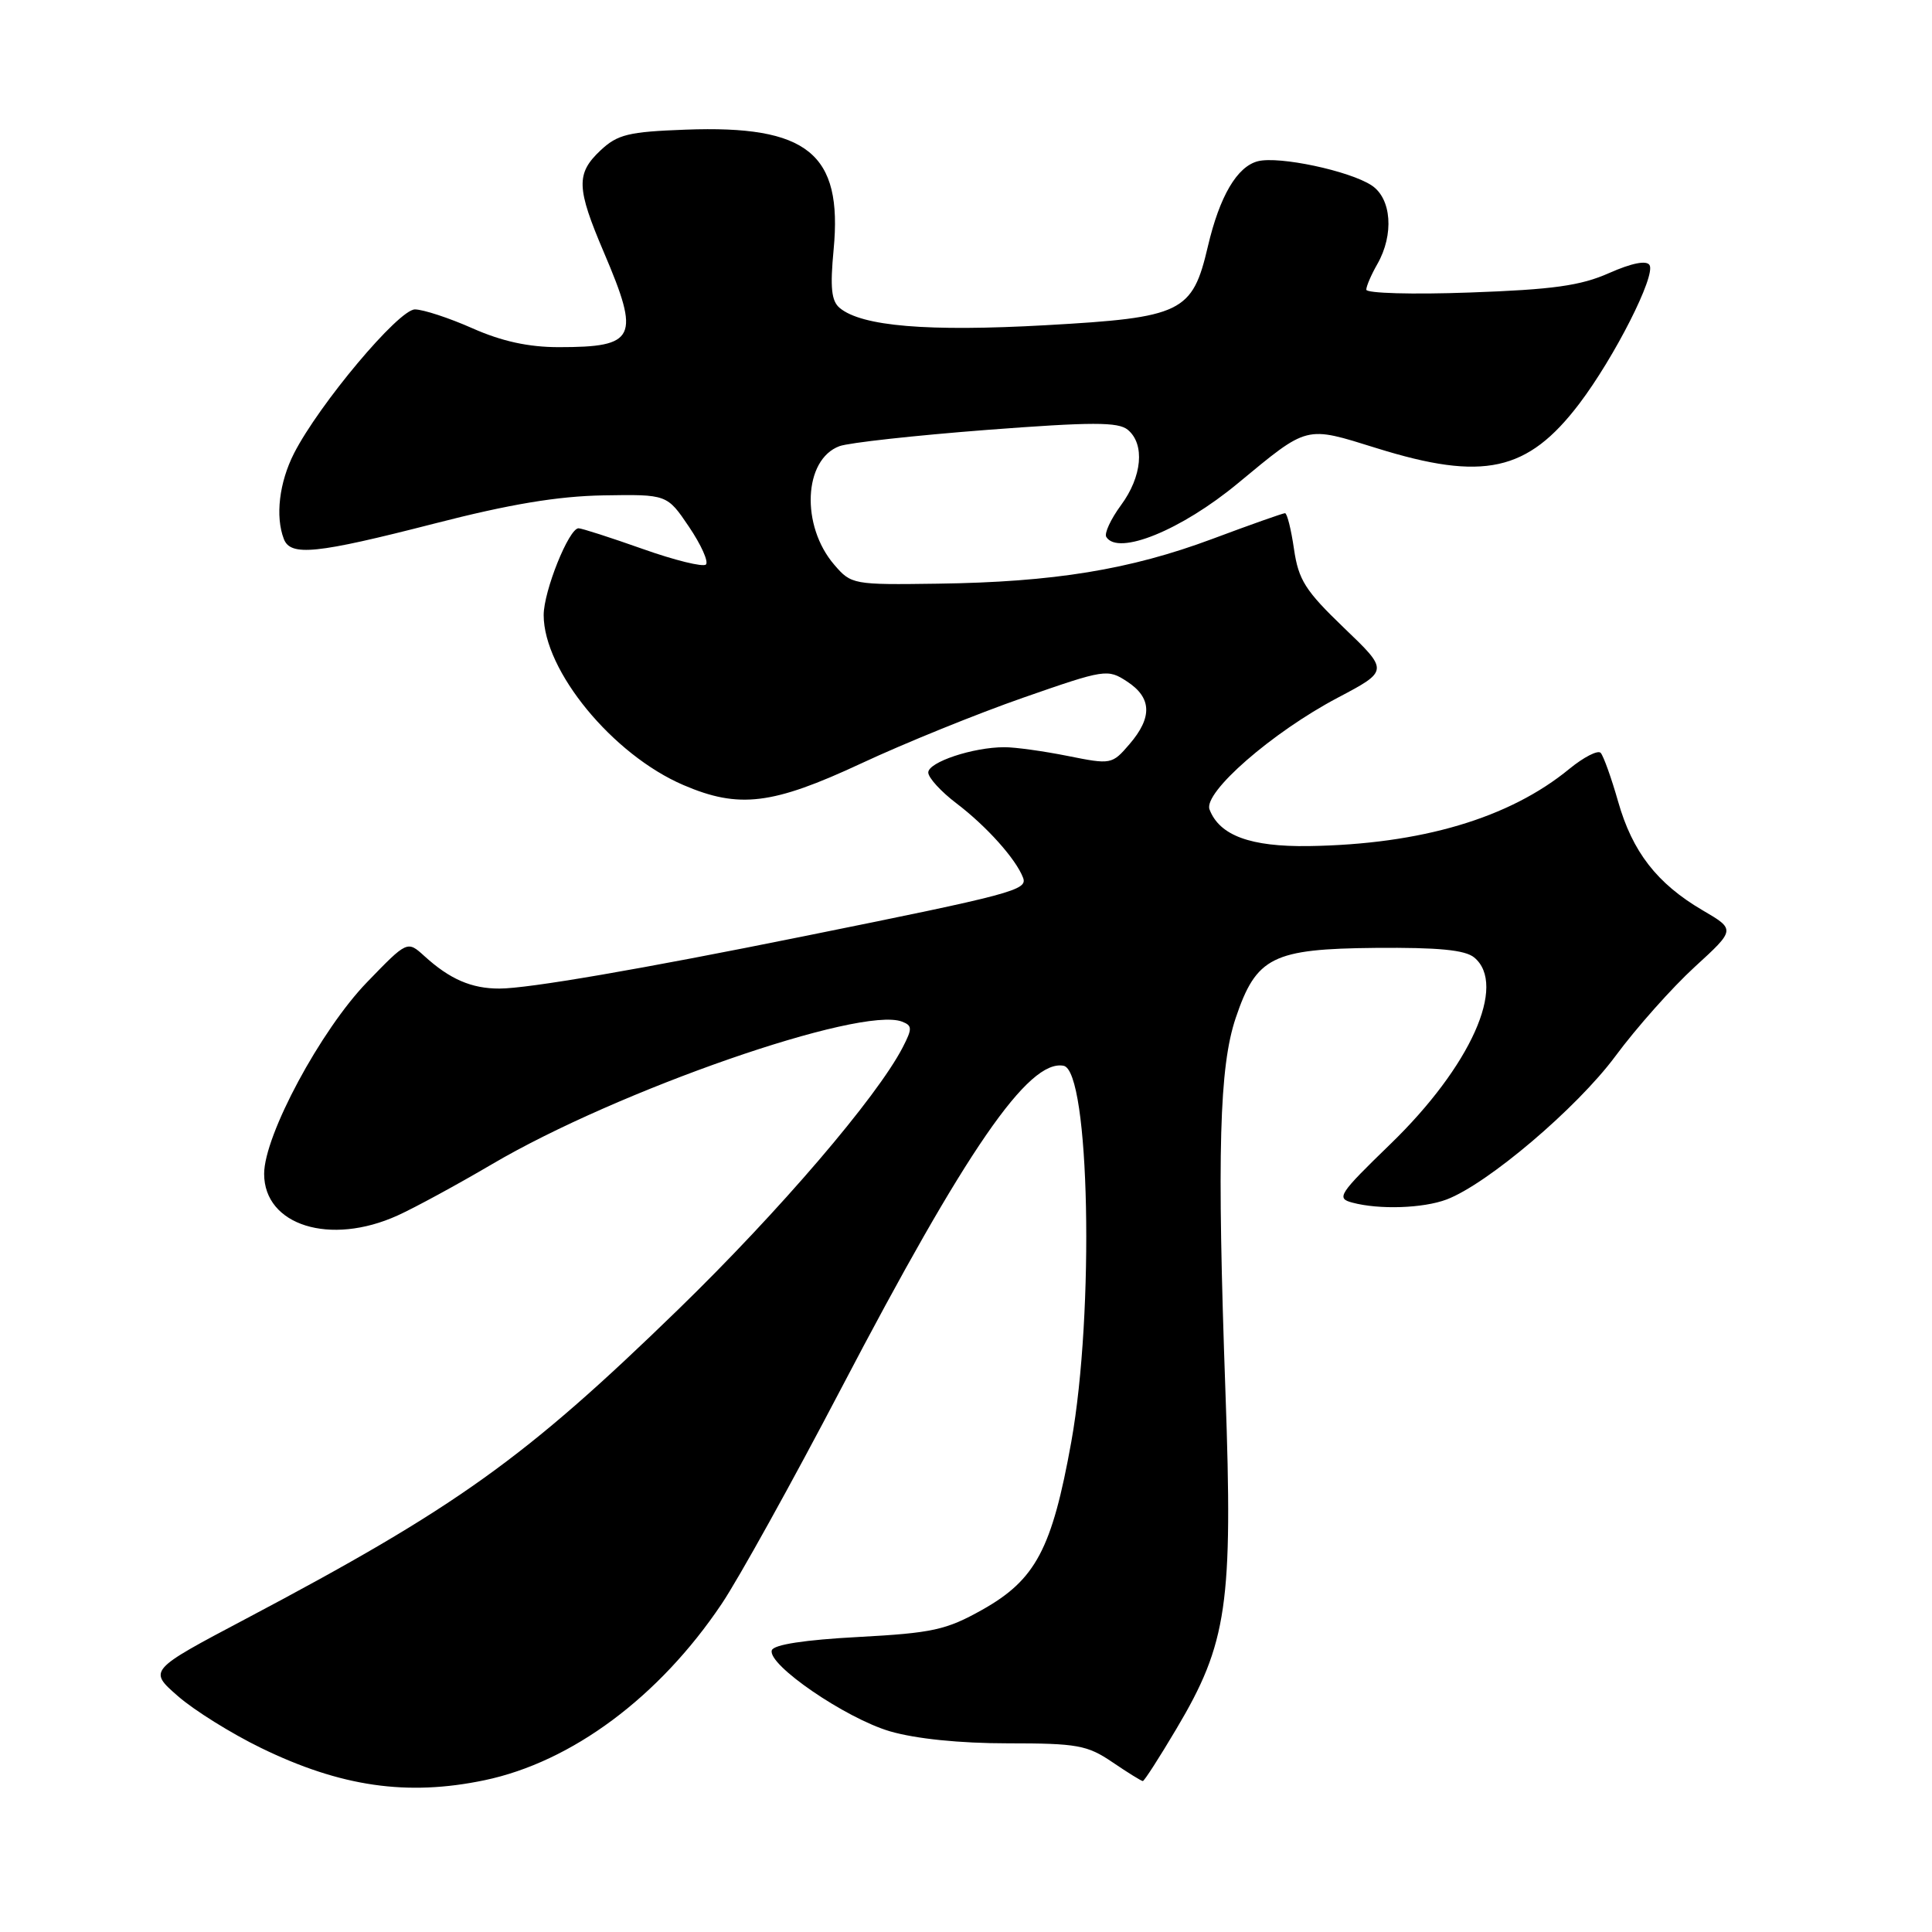 <?xml version="1.0" encoding="UTF-8" standalone="no"?>
<!DOCTYPE svg PUBLIC "-//W3C//DTD SVG 1.1//EN" "http://www.w3.org/Graphics/SVG/1.1/DTD/svg11.dtd" >
<svg xmlns="http://www.w3.org/2000/svg" xmlns:xlink="http://www.w3.org/1999/xlink" version="1.1" viewBox="0 0 256 256">
 <g >
 <path fill="currentColor"
d=" M 64.20 235.89 C 75.77 233.47 87.36 224.85 95.64 212.50 C 97.86 209.20 104.97 196.38 111.45 184.00 C 128.05 152.28 136.29 140.34 140.93 141.22 C 144.39 141.88 145.04 173.85 141.95 191.06 C 139.39 205.27 137.23 209.33 130.14 213.31 C 125.38 215.98 123.57 216.38 113.72 216.91 C 106.61 217.29 102.52 217.92 102.27 218.67 C 101.65 220.56 112.02 227.67 117.93 229.41 C 121.34 230.40 127.16 231.00 133.54 231.00 C 142.75 231.00 144.07 231.24 147.40 233.50 C 149.43 234.88 151.24 236.00 151.43 236.00 C 151.62 236.00 153.62 232.89 155.88 229.08 C 162.63 217.72 163.38 212.60 162.38 184.50 C 161.25 152.63 161.56 141.36 163.74 134.88 C 166.47 126.79 168.60 125.73 182.27 125.60 C 190.59 125.53 194.13 125.87 195.34 126.87 C 199.72 130.49 194.86 141.31 184.22 151.61 C 177.39 158.23 177.03 158.78 179.18 159.35 C 182.75 160.31 188.57 160.11 191.68 158.94 C 197.09 156.89 208.92 146.85 214.03 139.97 C 216.83 136.18 221.57 130.86 224.55 128.13 C 229.97 123.17 229.97 123.17 225.59 120.61 C 219.56 117.07 216.30 112.88 214.40 106.18 C 213.51 103.06 212.47 100.17 212.10 99.76 C 211.73 99.36 209.87 100.31 207.96 101.87 C 200.00 108.42 188.30 111.88 173.42 112.11 C 165.69 112.22 161.59 110.71 160.27 107.26 C 159.41 105.02 168.58 97.03 177.26 92.45 C 184.02 88.88 184.02 88.88 178.08 83.19 C 172.96 78.27 172.06 76.86 171.46 72.75 C 171.08 70.14 170.55 68.00 170.27 68.00 C 170.00 68.00 165.66 69.53 160.64 71.41 C 149.70 75.49 139.64 77.13 124.26 77.34 C 113.05 77.50 112.79 77.45 110.55 74.84 C 106.09 69.67 106.47 60.89 111.23 59.12 C 112.48 58.66 121.24 57.70 130.69 56.97 C 144.74 55.90 148.17 55.90 149.44 56.95 C 151.73 58.85 151.34 63.15 148.53 66.95 C 147.18 68.79 146.30 70.68 146.59 71.15 C 148.14 73.66 156.51 70.26 164.00 64.06 C 173.40 56.29 172.89 56.42 182.40 59.38 C 196.55 63.79 202.41 62.51 209.26 53.50 C 213.93 47.34 219.43 36.50 218.57 35.12 C 218.17 34.47 216.23 34.85 213.22 36.18 C 209.44 37.86 205.77 38.37 194.75 38.76 C 187.14 39.04 181.02 38.86 181.04 38.38 C 181.05 37.90 181.71 36.38 182.50 35.00 C 184.74 31.08 184.39 26.30 181.74 24.56 C 178.79 22.63 169.50 20.66 166.69 21.36 C 163.92 22.06 161.61 25.99 160.05 32.65 C 158.00 41.42 156.65 42.08 138.59 43.09 C 122.91 43.97 114.20 43.24 111.27 40.81 C 110.16 39.89 109.98 38.11 110.46 33.06 C 111.67 20.33 107.02 16.57 90.83 17.18 C 83.28 17.46 81.83 17.81 79.58 19.92 C 76.30 23.00 76.37 24.89 80.03 33.47 C 84.86 44.79 84.28 46.00 74.04 46.00 C 70.04 46.00 66.50 45.23 62.60 43.50 C 59.49 42.12 56.06 41.00 54.98 41.00 C 52.83 41.00 42.30 53.54 38.96 60.07 C 37.00 63.92 36.46 68.43 37.61 71.42 C 38.50 73.74 41.91 73.39 57.50 69.39 C 67.56 66.80 73.88 65.75 79.94 65.64 C 88.39 65.50 88.39 65.50 91.30 69.81 C 92.90 72.18 93.91 74.42 93.54 74.80 C 93.17 75.17 89.39 74.24 85.14 72.73 C 80.90 71.23 77.08 70.00 76.66 70.00 C 75.38 70.00 72.04 78.32 72.04 81.50 C 72.04 88.88 81.19 100.01 90.57 104.03 C 97.92 107.18 102.35 106.64 114.11 101.16 C 119.82 98.49 129.49 94.57 135.60 92.44 C 146.42 88.67 146.76 88.61 149.35 90.31 C 152.62 92.45 152.72 95.05 149.66 98.61 C 147.35 101.30 147.22 101.32 141.49 100.17 C 138.29 99.53 134.50 99.00 133.08 99.01 C 128.93 99.01 123.00 100.99 123.00 102.36 C 123.00 103.05 124.69 104.90 126.75 106.46 C 130.72 109.48 134.61 113.81 135.56 116.30 C 136.19 117.94 134.25 118.46 106.50 124.06 C 84.88 128.43 69.99 130.99 66.18 130.99 C 62.48 131.00 59.60 129.75 56.24 126.69 C 53.97 124.63 53.97 124.63 48.64 130.14 C 42.50 136.48 35.00 150.44 35.00 155.54 C 35.00 162.38 43.75 165.11 52.68 161.06 C 54.98 160.02 60.60 156.96 65.18 154.27 C 81.83 144.47 114.05 133.27 119.52 135.37 C 120.89 135.90 120.90 136.28 119.61 138.79 C 116.18 145.41 103.28 160.48 89.88 173.50 C 69.52 193.29 60.51 199.73 32.58 214.50 C 19.66 221.33 19.66 221.33 23.58 224.75 C 25.73 226.63 30.68 229.71 34.56 231.60 C 45.15 236.76 53.96 238.03 64.20 235.89 Z "/>
</g>
</svg>